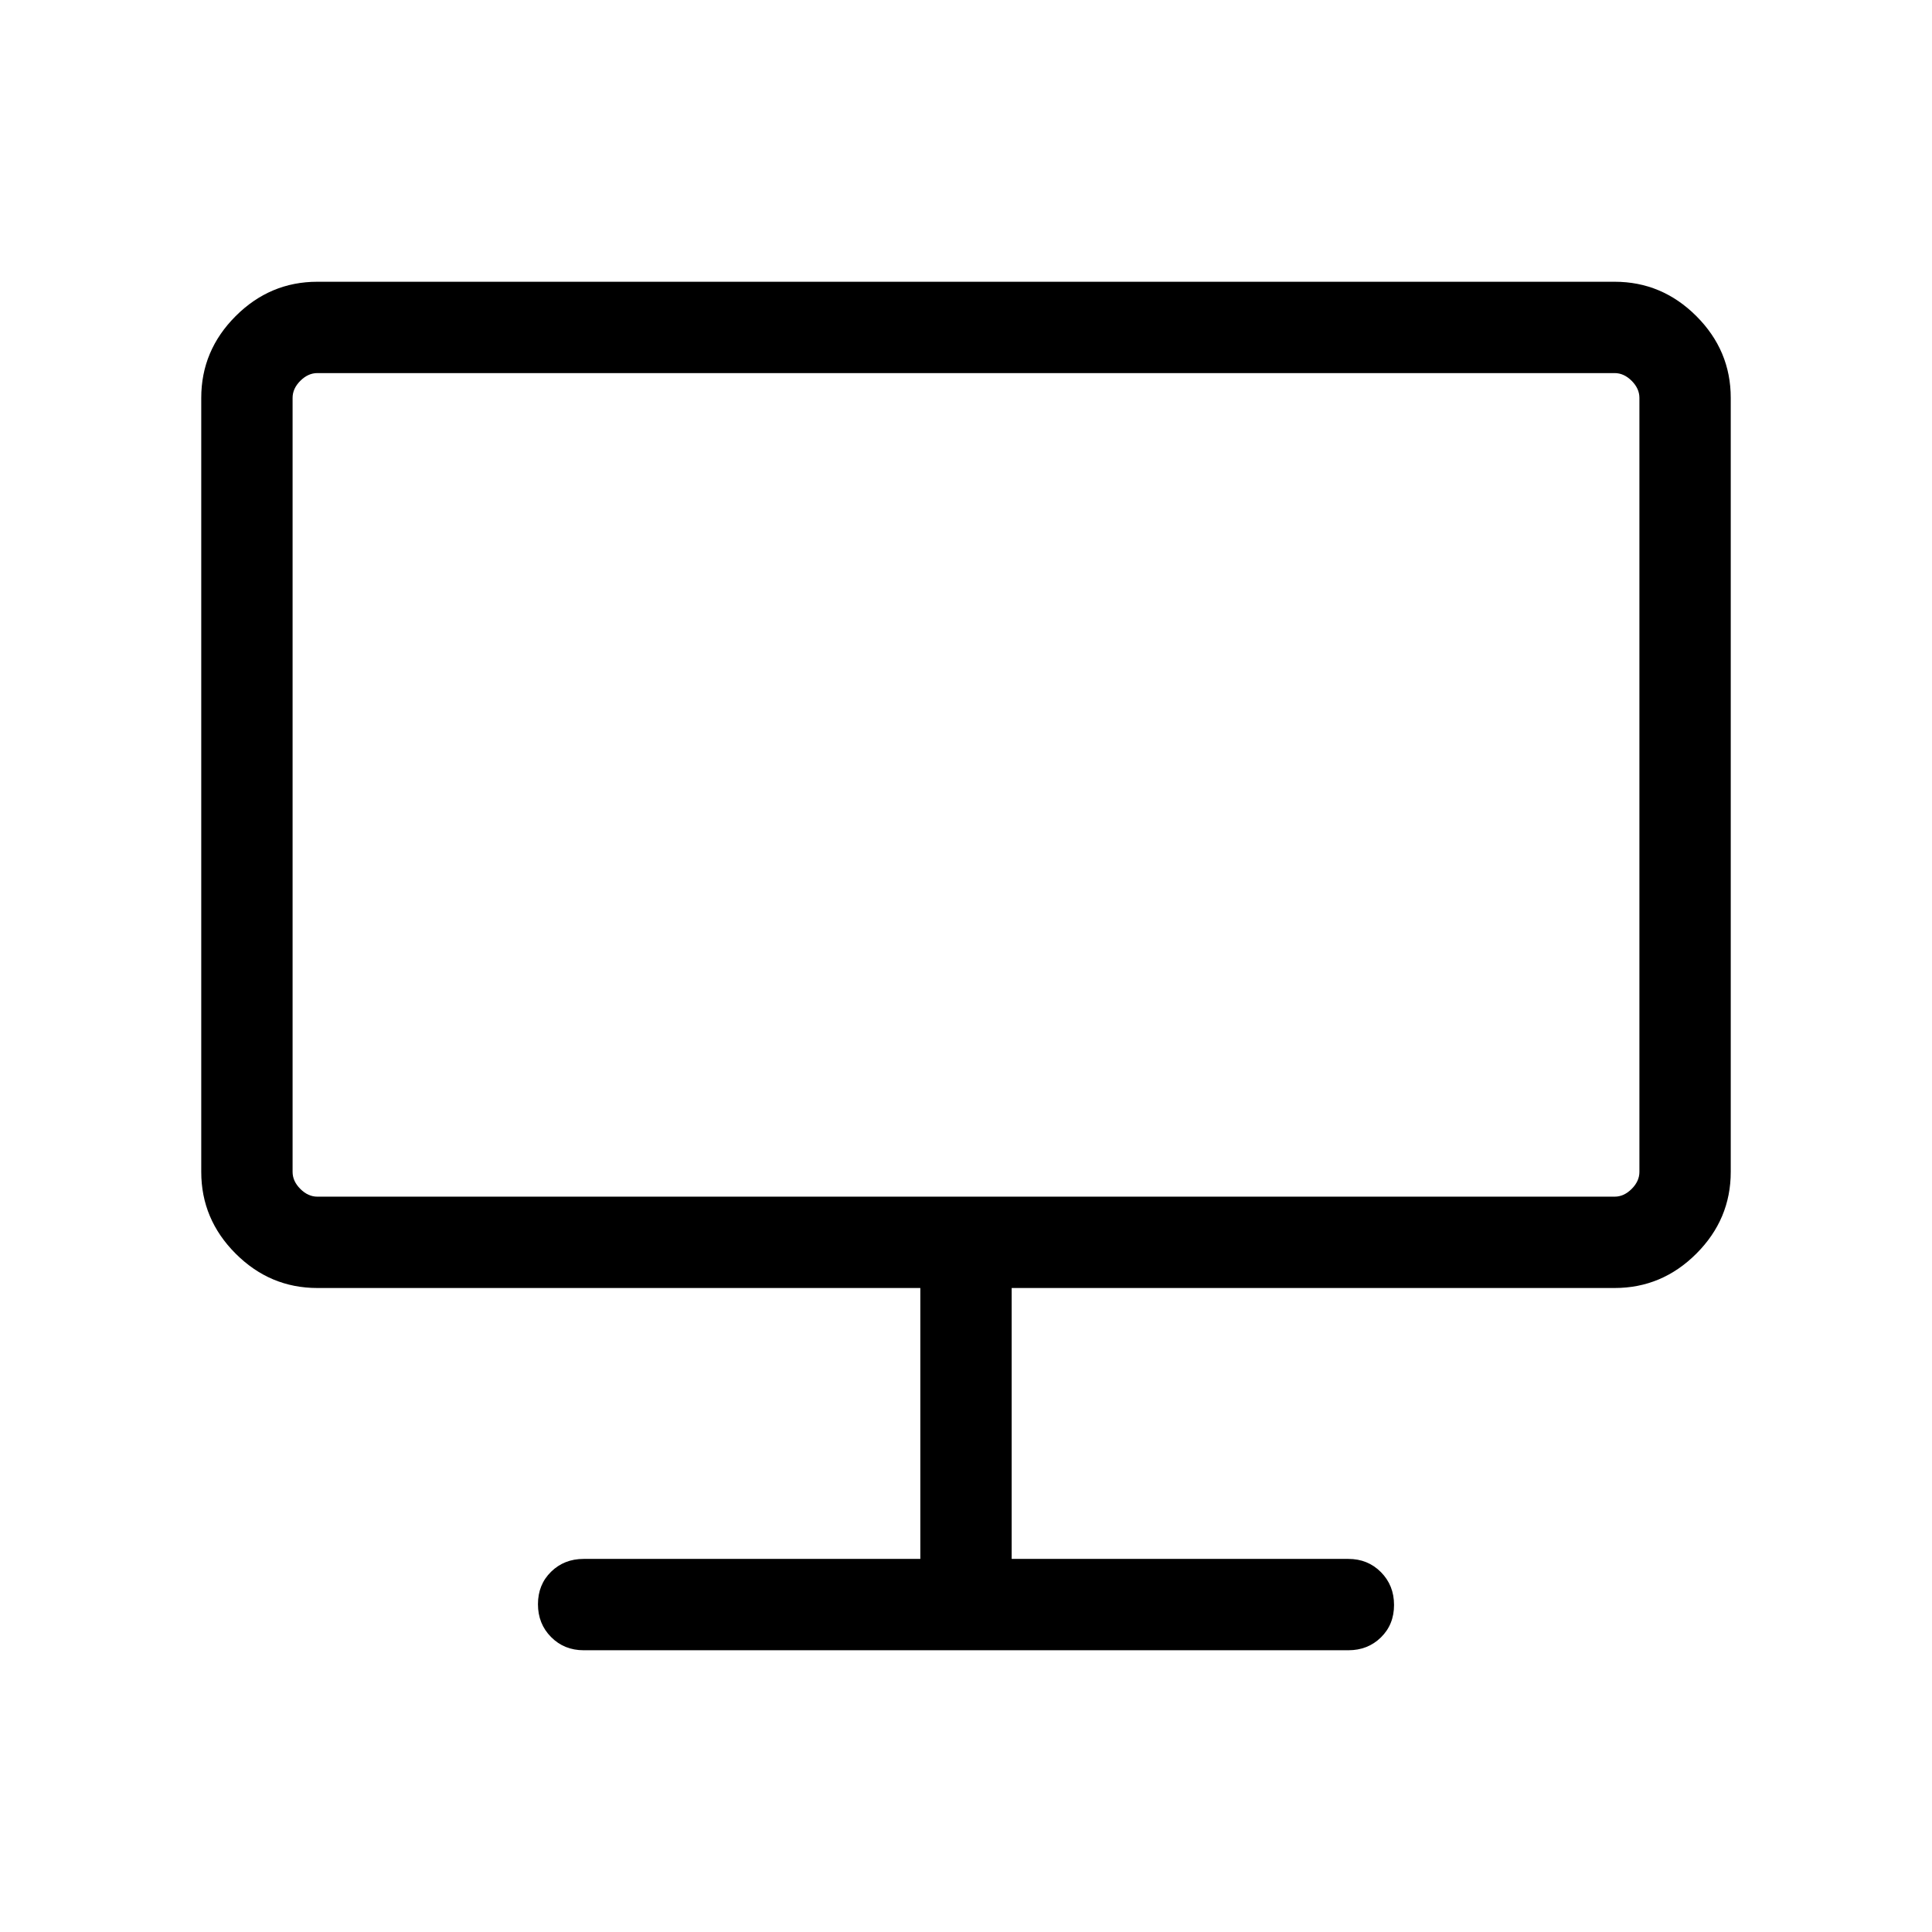 <svg xmlns="http://www.w3.org/2000/svg" height="48" viewBox="0 -960 960 960" width="48"><path d="M290.001-140.001q-9.664 0-16.178-6.567-6.514-6.567-6.514-16.307 0-9.741 6.514-16.126 6.514-6.384 16.178-6.384h167.307V-320H157.694q-23.529 0-40.611-17.082-17.082-17.081-17.082-40.61v-384.614q0-23.529 17.082-40.611 17.082-17.082 40.611-17.082h644.612q23.529 0 40.611 17.082 17.082 17.082 17.082 40.611v384.614q0 23.529-17.082 40.61Q825.835-320 802.306-320H502.692v134.615h167.307q9.663 0 16.178 6.567 6.514 6.566 6.514 16.307t-6.514 16.125q-6.515 6.385-16.178 6.385H290.001ZM145.385-377.692q0 4.616 3.846 8.462 3.847 3.846 8.463 3.846h644.612q4.616 0 8.463-3.846 3.846-3.846 3.846-8.462v-384.614q0-4.616-3.846-8.463-3.847-3.846-8.463-3.846H157.694q-4.616 0-8.463 3.846-3.846 3.847-3.846 8.463v384.614Zm0 0v-396.923 409.231-12.308Z"/></svg>